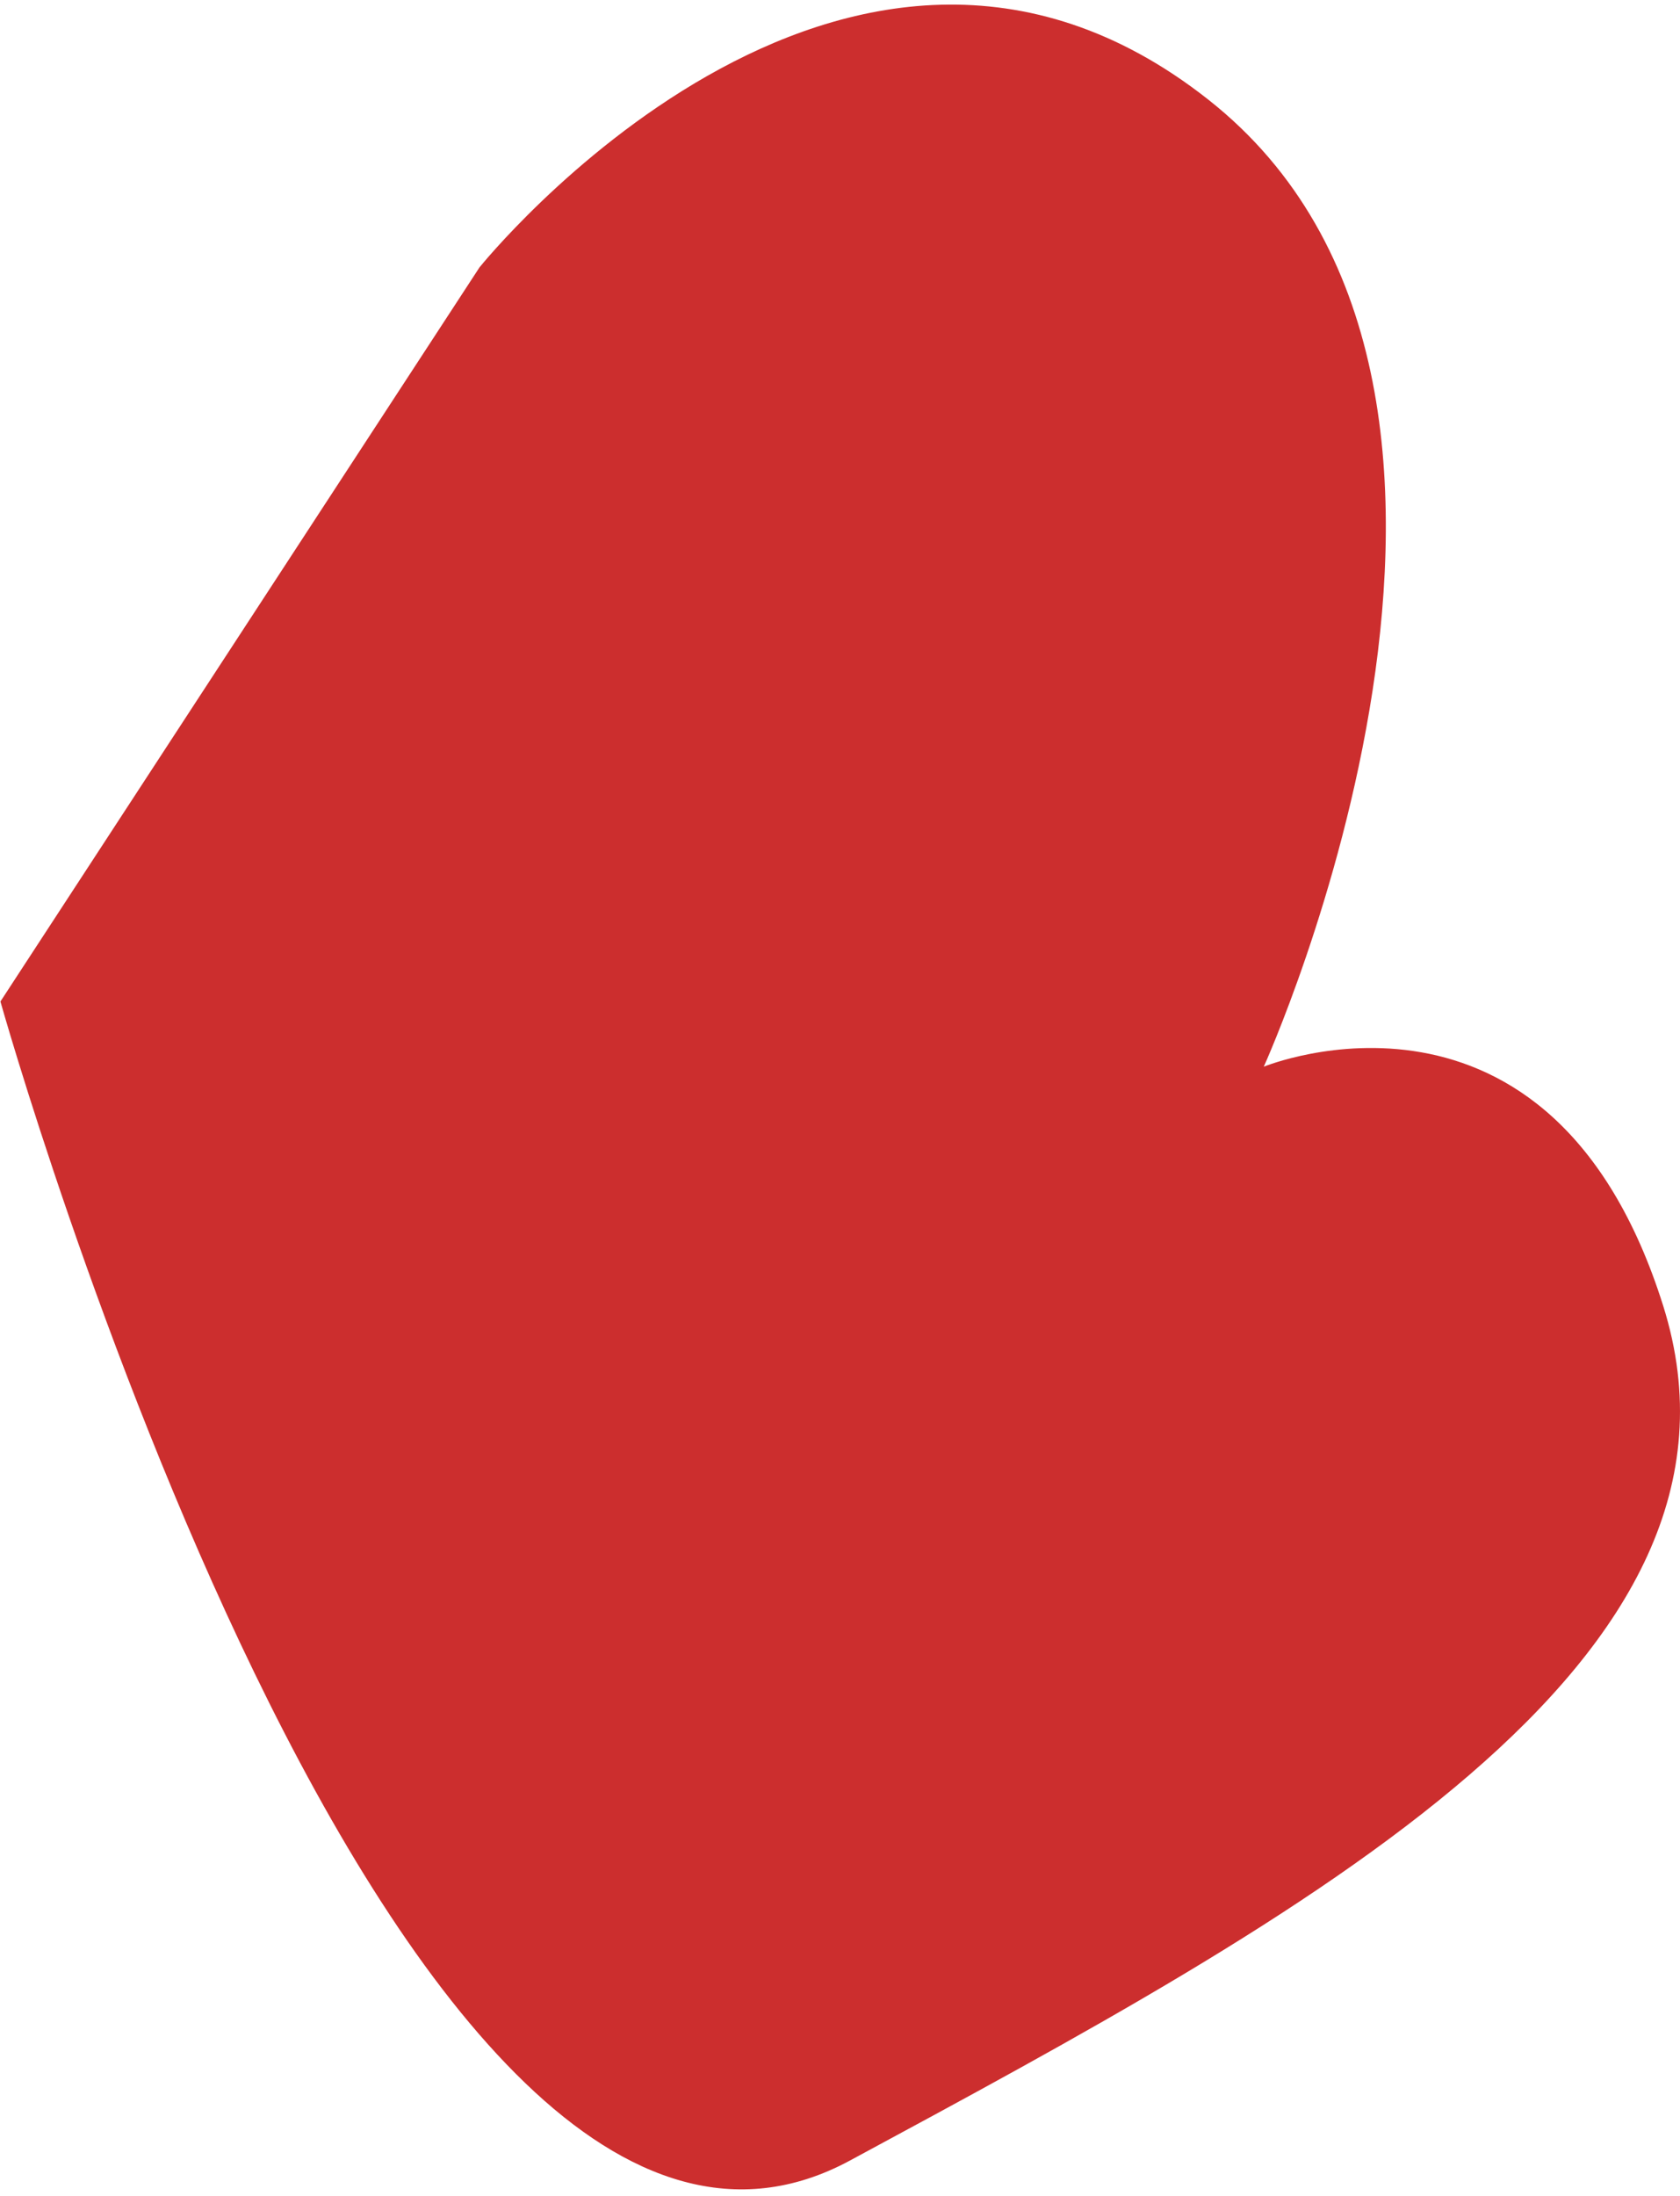 <svg width="235" height="307" viewBox="0 0 235 307" fill="none" xmlns="http://www.w3.org/2000/svg">
<path fill-rule="evenodd" clip-rule="evenodd" d="M67.068 37.387C67.068 37.387 118.089 -26.202 169.015 13.925C219.94 54.053 176.777 149.126 176.777 149.126C176.777 149.126 216.926 132.621 232.646 182.546C248.367 232.47 182.522 267.713 118.885 302.05C55.248 336.386 0.06 140.012 0.06 140.012L67.068 37.387Z" fill="#CC2E2E"/>
</svg>
